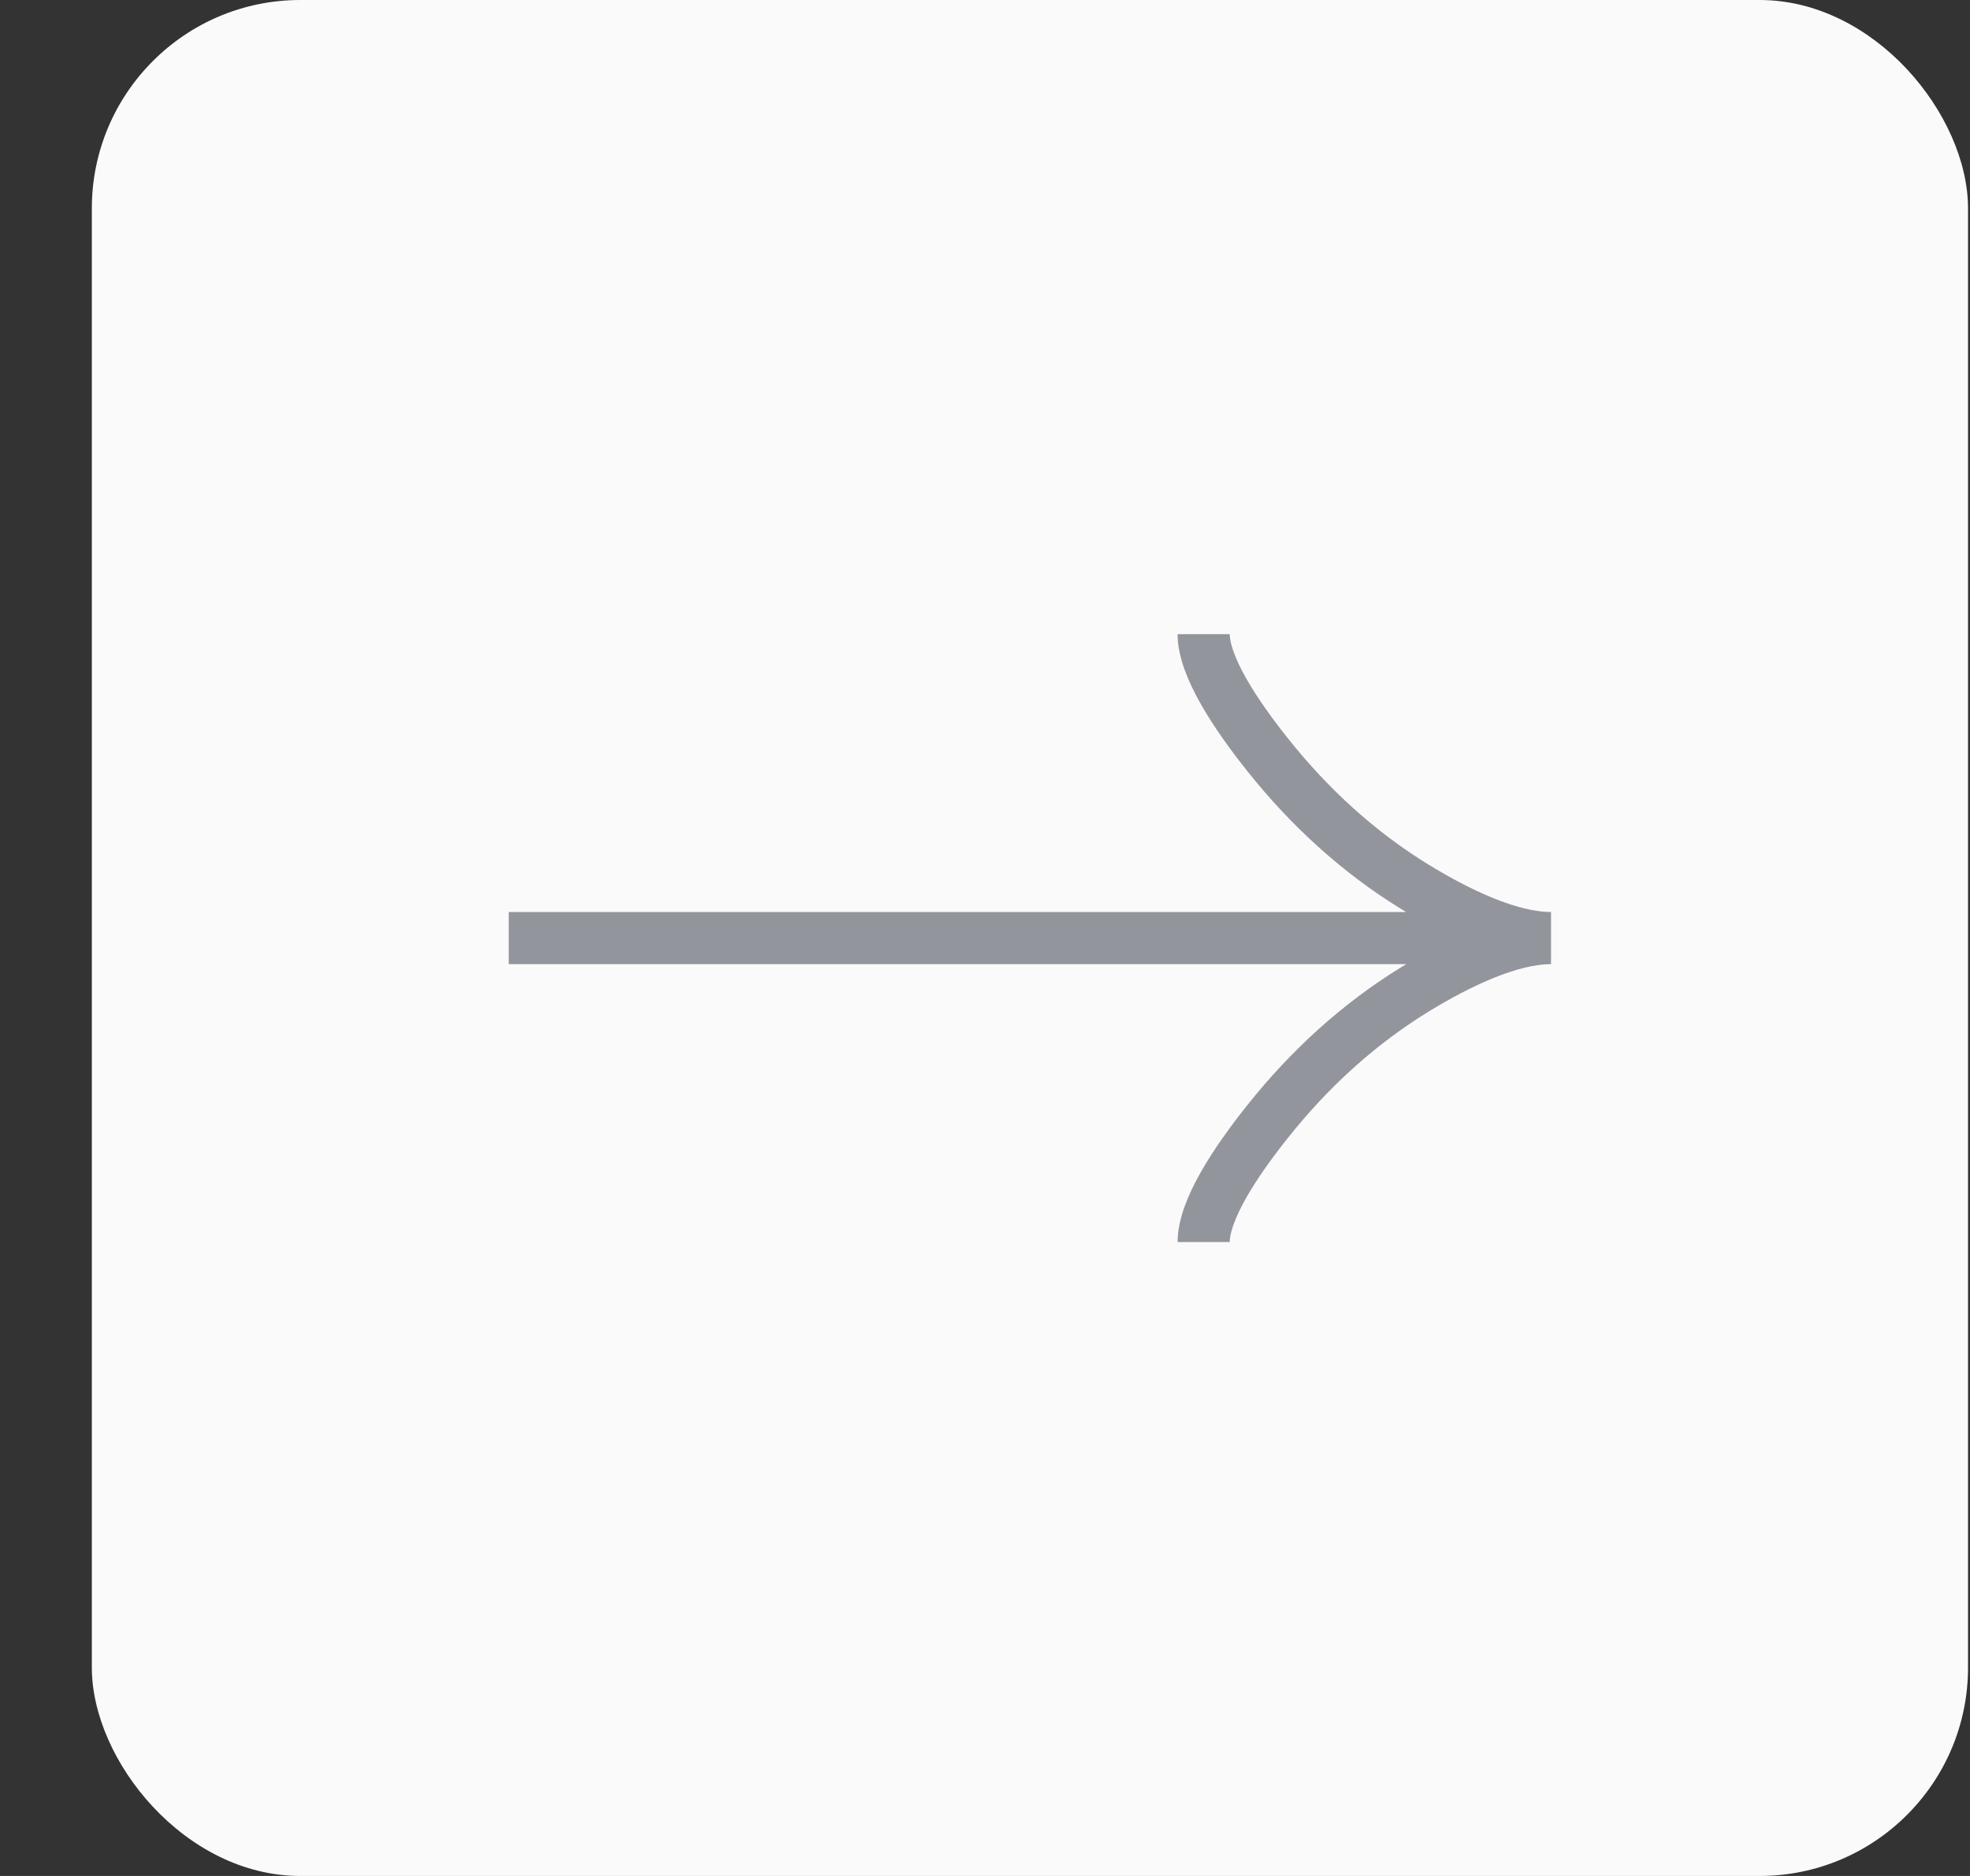 <svg width="21" height="20" viewBox="0 0 21 20" fill="none" xmlns="http://www.w3.org/2000/svg">
<rect x="0" y="0" width="21" height="20" fill="#333333" stroke="none"/>
<rect x="0.979" width="20" height="20" rx="2.222" fill="#FAFAFA"/>
<g clip-path="url(#clip0_601_13399)">
<path d="M12.831 13.242C12.831 12.899 13.17 12.386 13.514 11.955C13.955 11.4 14.483 10.915 15.088 10.545C15.542 10.268 16.092 10.001 16.534 10.001M16.534 10.001C16.092 10.001 15.541 9.735 15.088 9.458C14.483 9.088 13.955 8.603 13.514 8.048C13.17 7.617 12.831 7.103 12.831 6.761M16.534 10.001L5.423 10.001" stroke="#93959C" stroke-width="0.556"/>
</g>
<defs>
<clipPath id="clip0_601_13399">
<rect width="11.111" height="11.111" fill="white" transform="translate(16.534 15.557) rotate(180)"/>
</clipPath>
</defs>
</svg>
